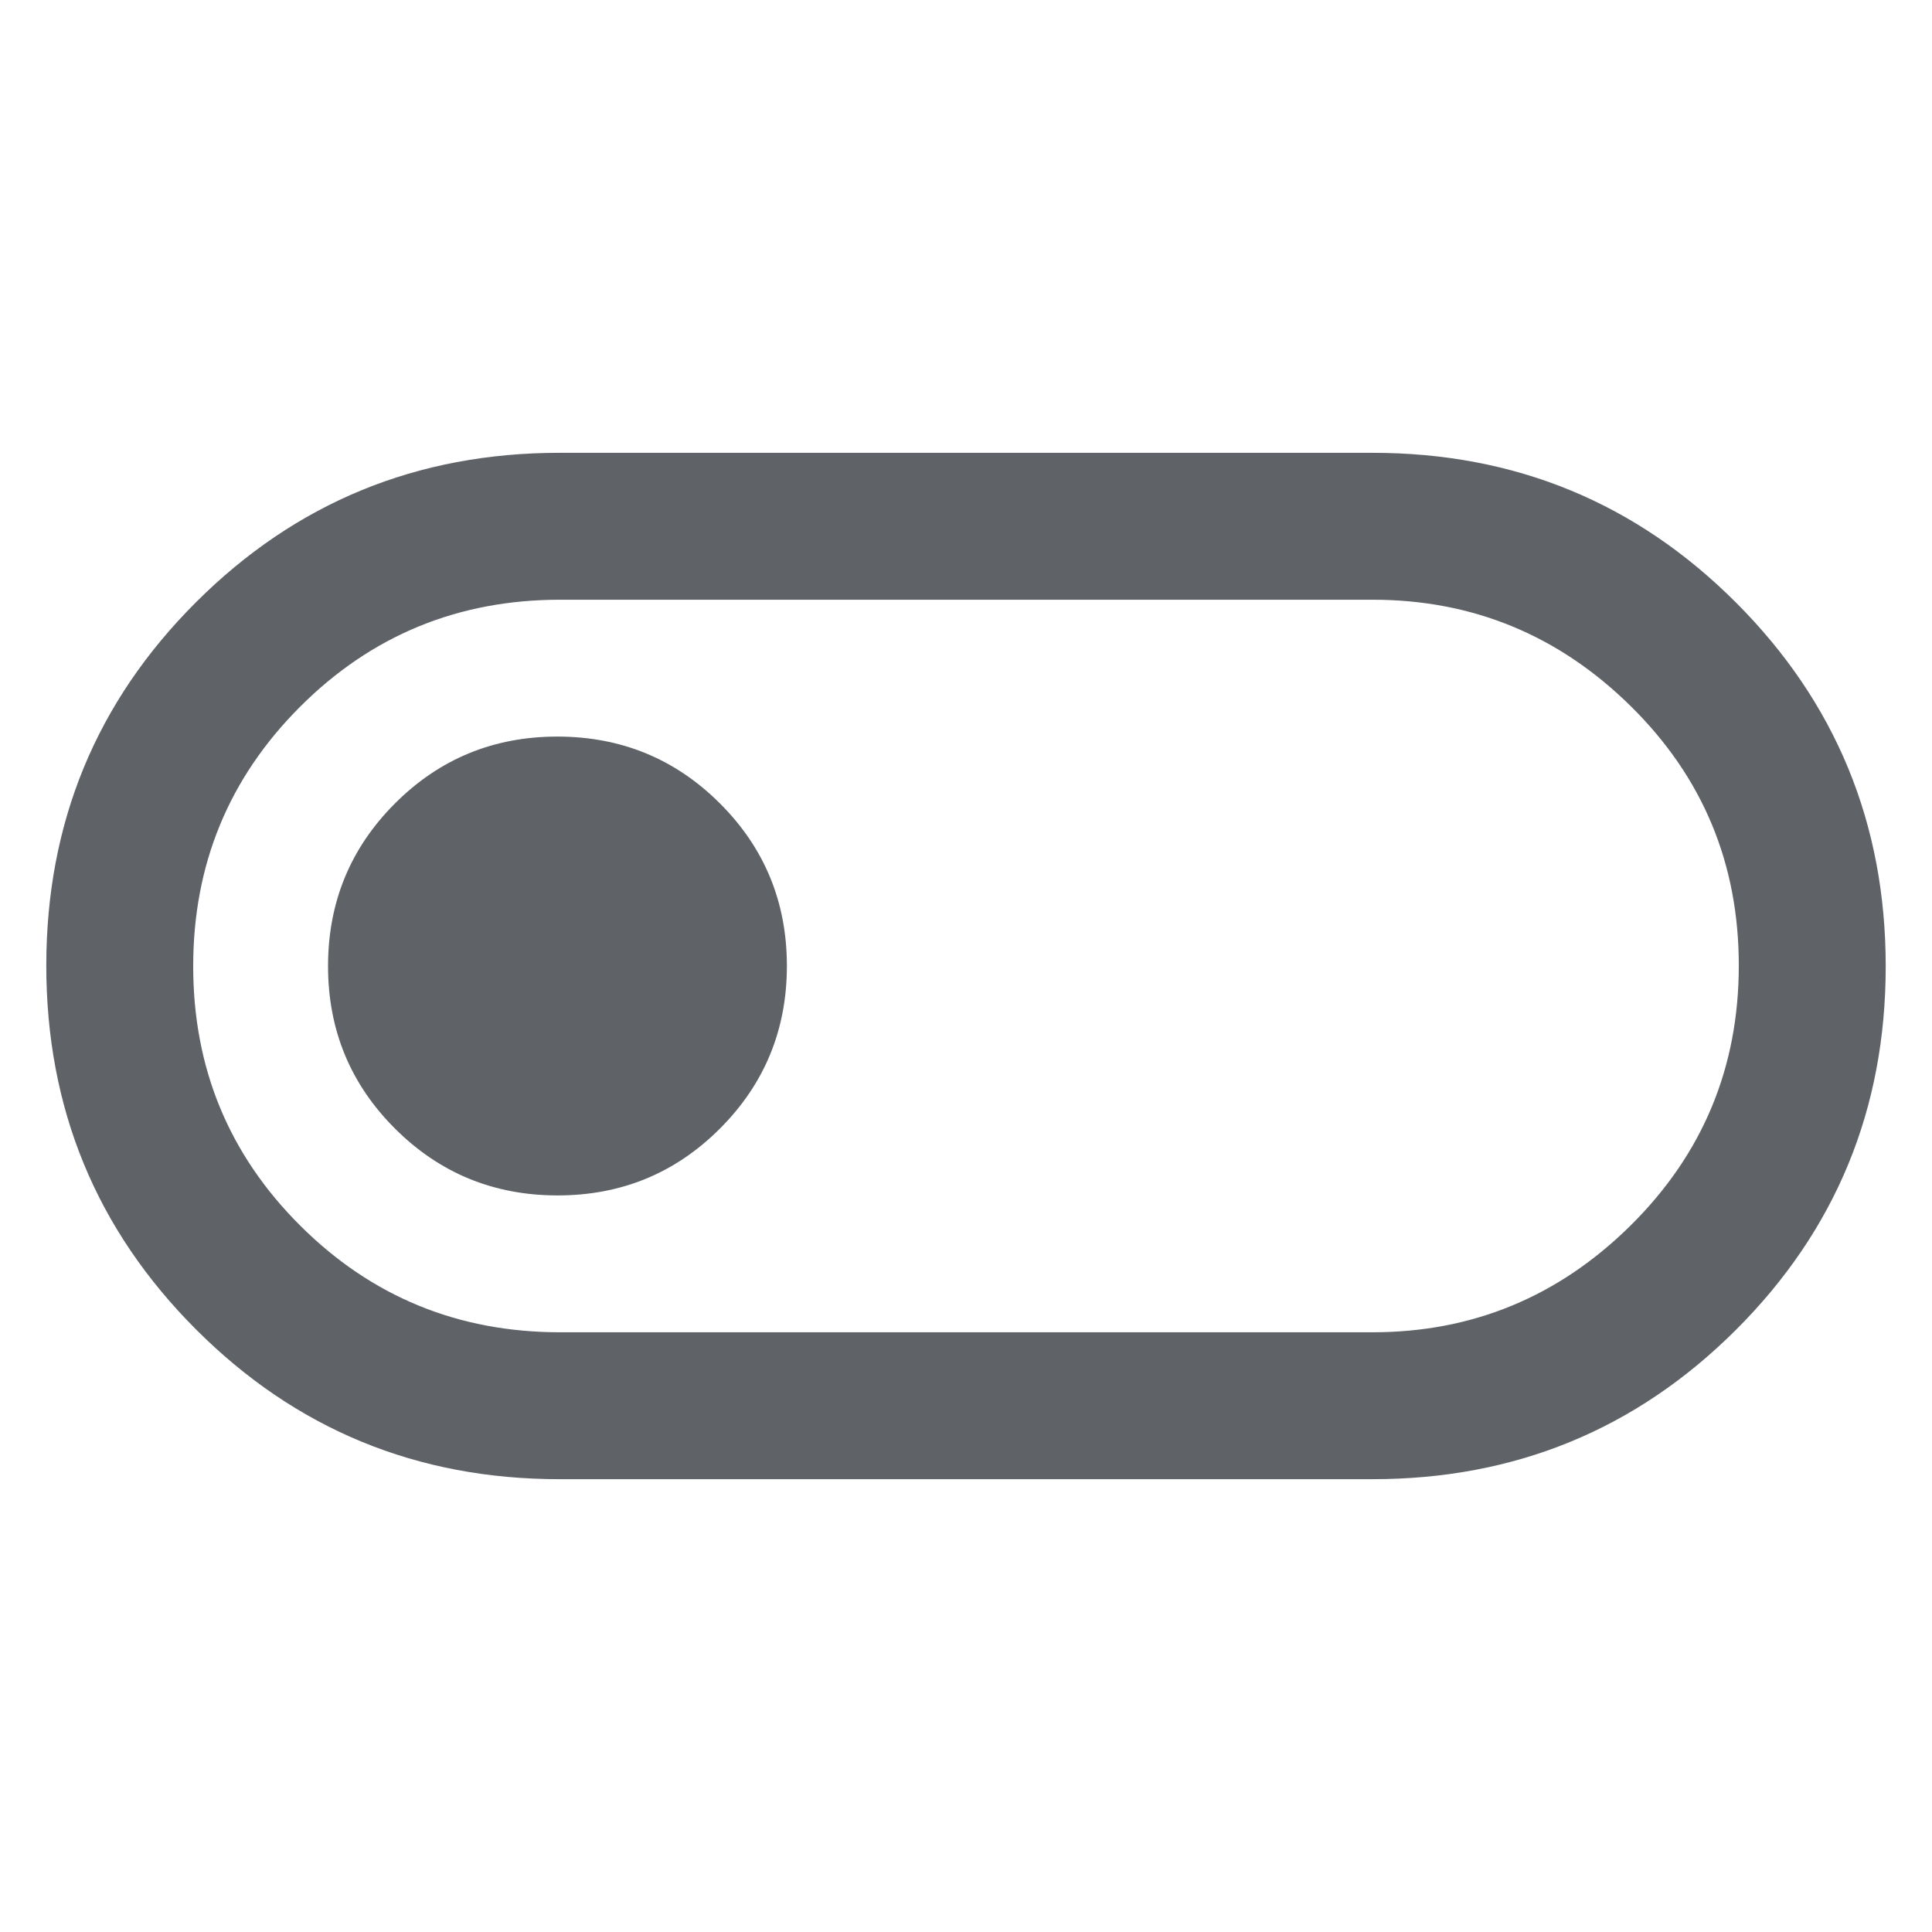 <svg xmlns="http://www.w3.org/2000/svg" height="48px" viewBox="0 -960 960 960" width="48px" fill="#5f6368"><path d="M278-225q-106.25 0-180.62-74.43Q23-373.85 23-480.18q0-106.32 74.38-180.57Q171.75-735 278-735h404q106.25 0 180.63 74.43Q937-586.15 937-479.82q0 106.32-74.37 180.57Q788.25-225 682-225H278Zm.29-73H682q74.65 0 128.33-53.16Q864-404.32 864-480.25q0-75.92-53.67-128.84Q756.65-662 682-662H278.29q-75.95 0-129.12 53.12Q96-555.75 96-479.88 96-404 149.17-351t129.12 53Zm-1.23-68q47.52 0 80.73-33.27Q391-432.53 391-480.06q0-47.52-33.27-80.73Q324.47-594 276.94-594q-47.52 0-80.73 33.27Q163-527.47 163-479.94q0 47.52 33.27 80.73Q229.53-366 277.06-366ZM480-480Z"/></svg>